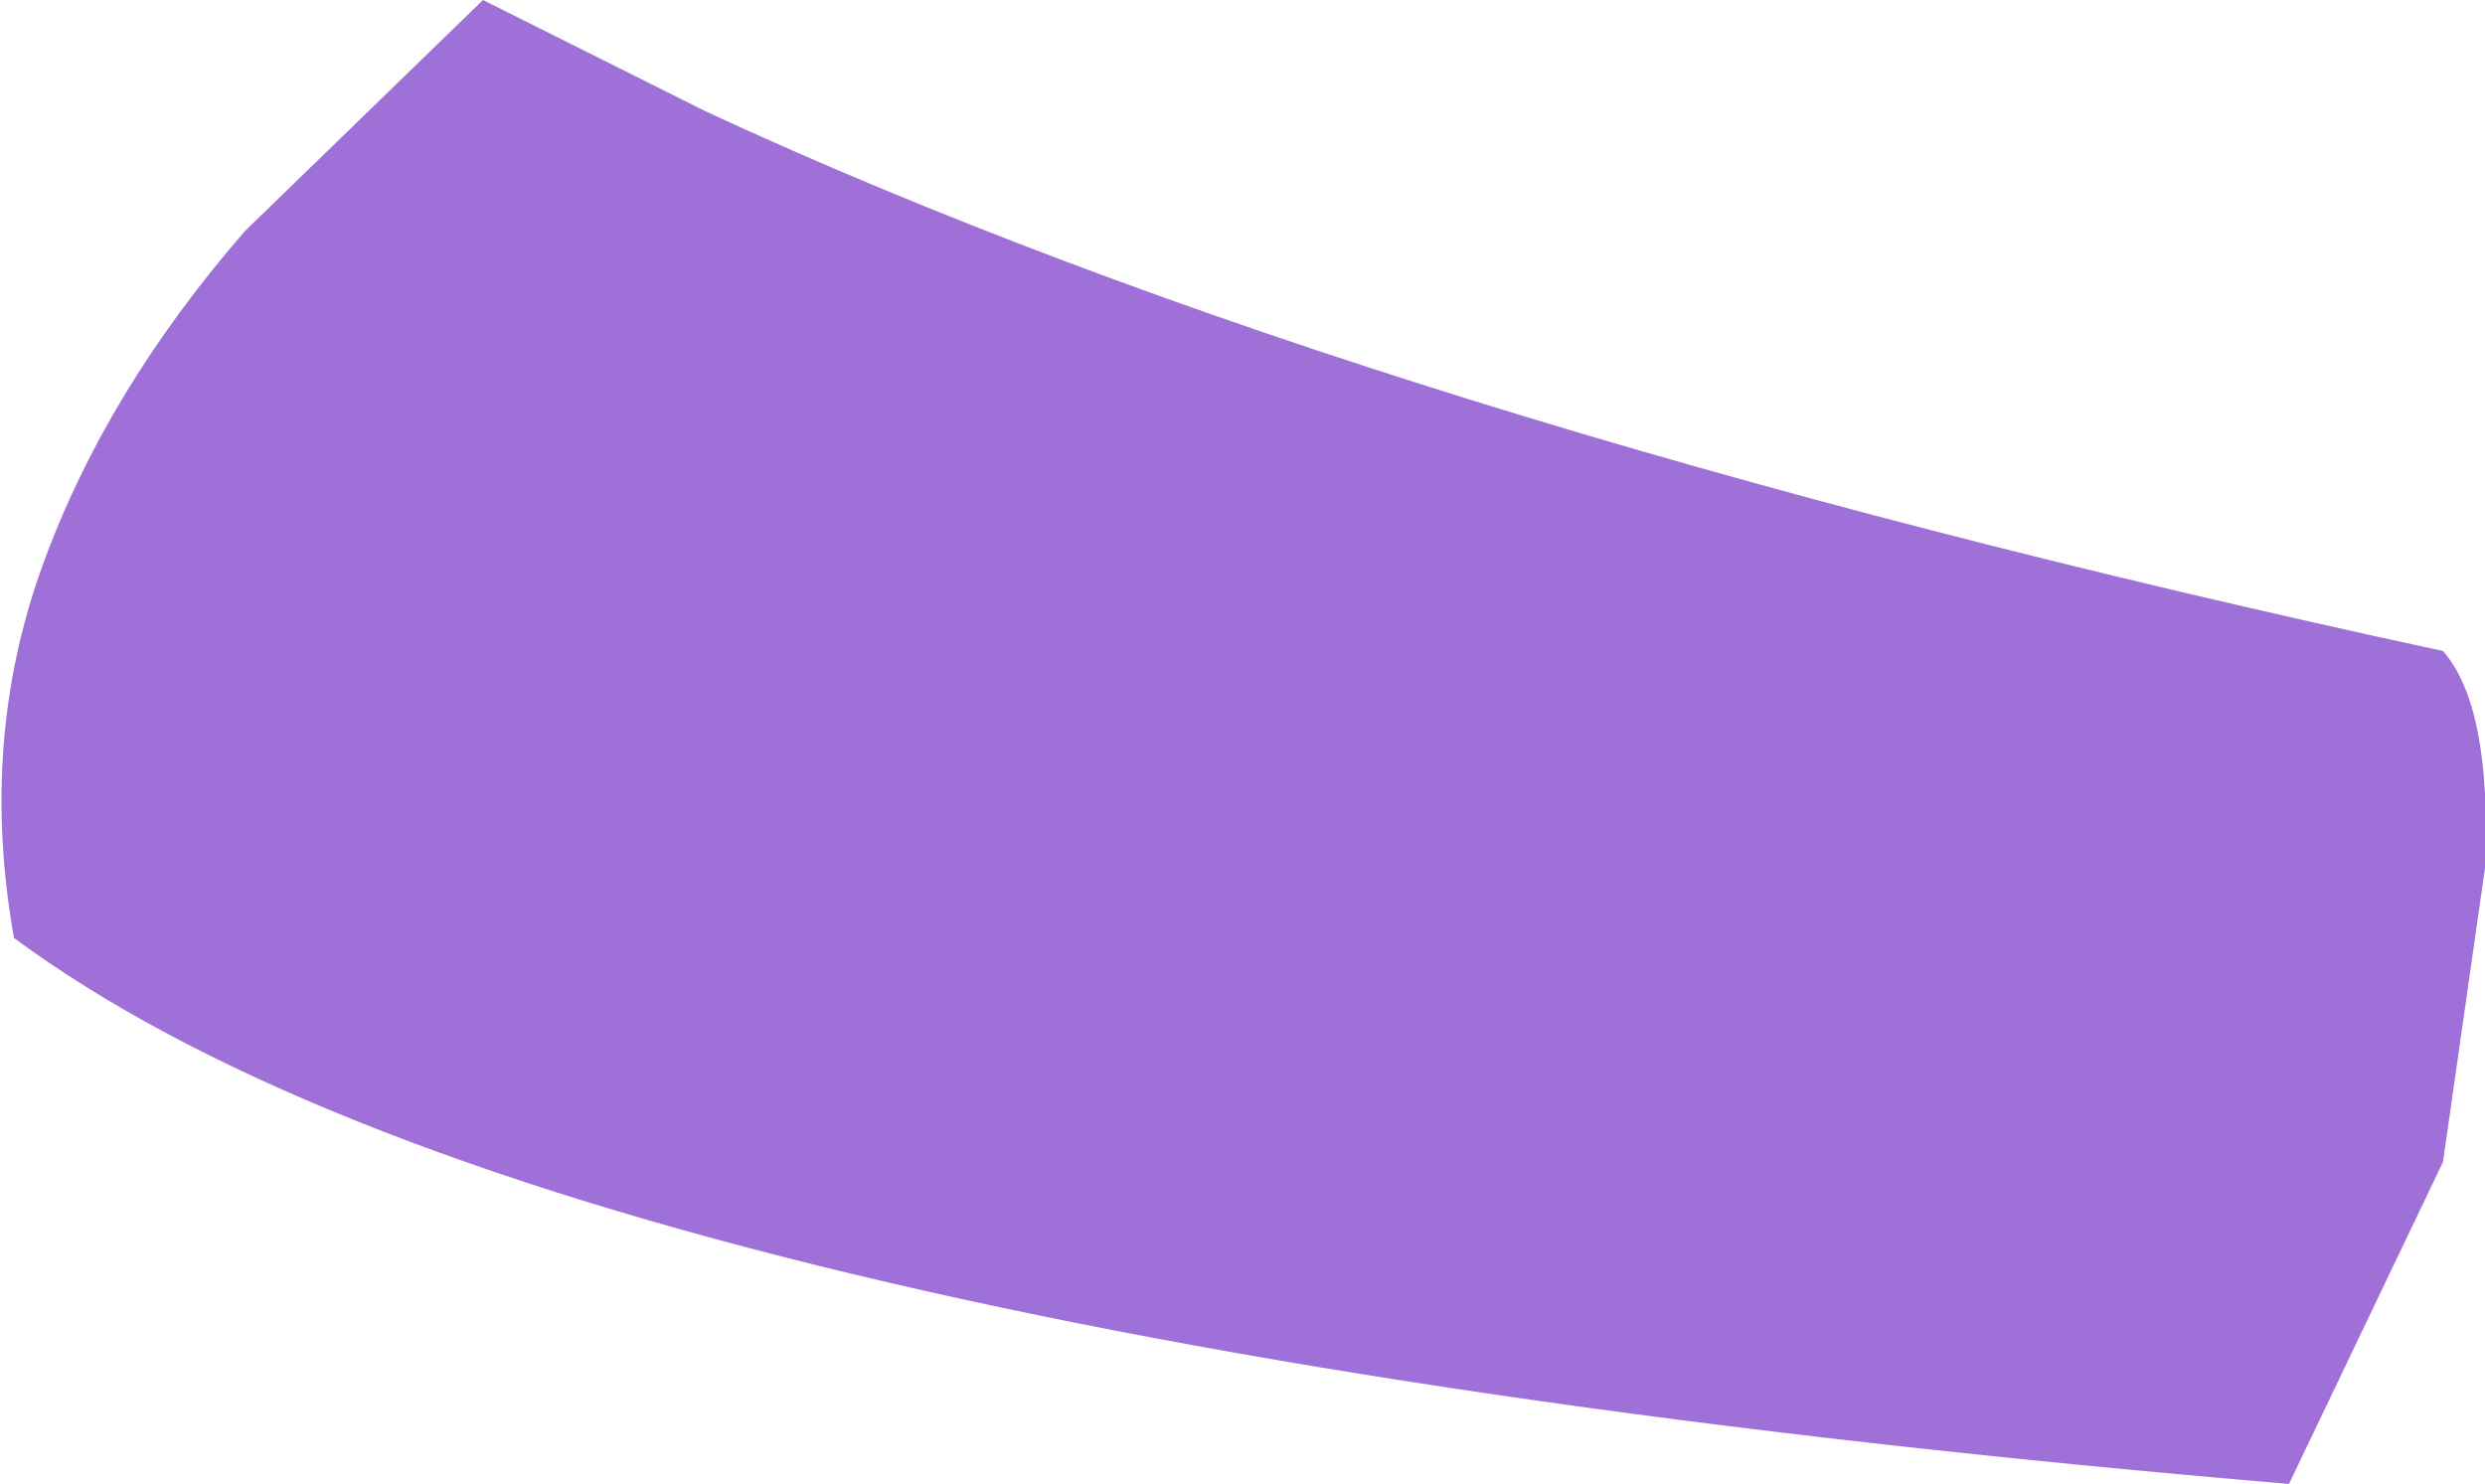 <?xml version="1.0" encoding="UTF-8" standalone="no"?>
<svg xmlns:xlink="http://www.w3.org/1999/xlink" height="10.6px" width="17.75px" xmlns="http://www.w3.org/2000/svg">
  <g transform="matrix(1.0, 0.0, 0.0, 1.0, 8.9, 5.3)">
    <path d="M-5.45 -5.3 L-3.85 -4.5 Q0.9 -2.3 8.55 -0.65 8.9 -0.25 8.85 0.9 L8.55 3.0 7.45 5.3 Q-4.95 4.25 -8.8 1.4 -9.05 0.0 -8.6 -1.25 -8.15 -2.5 -7.15 -3.65 L-5.45 -5.3" fill="#a070d9" fill-rule="evenodd" stroke="none"/>
  </g>
</svg>
